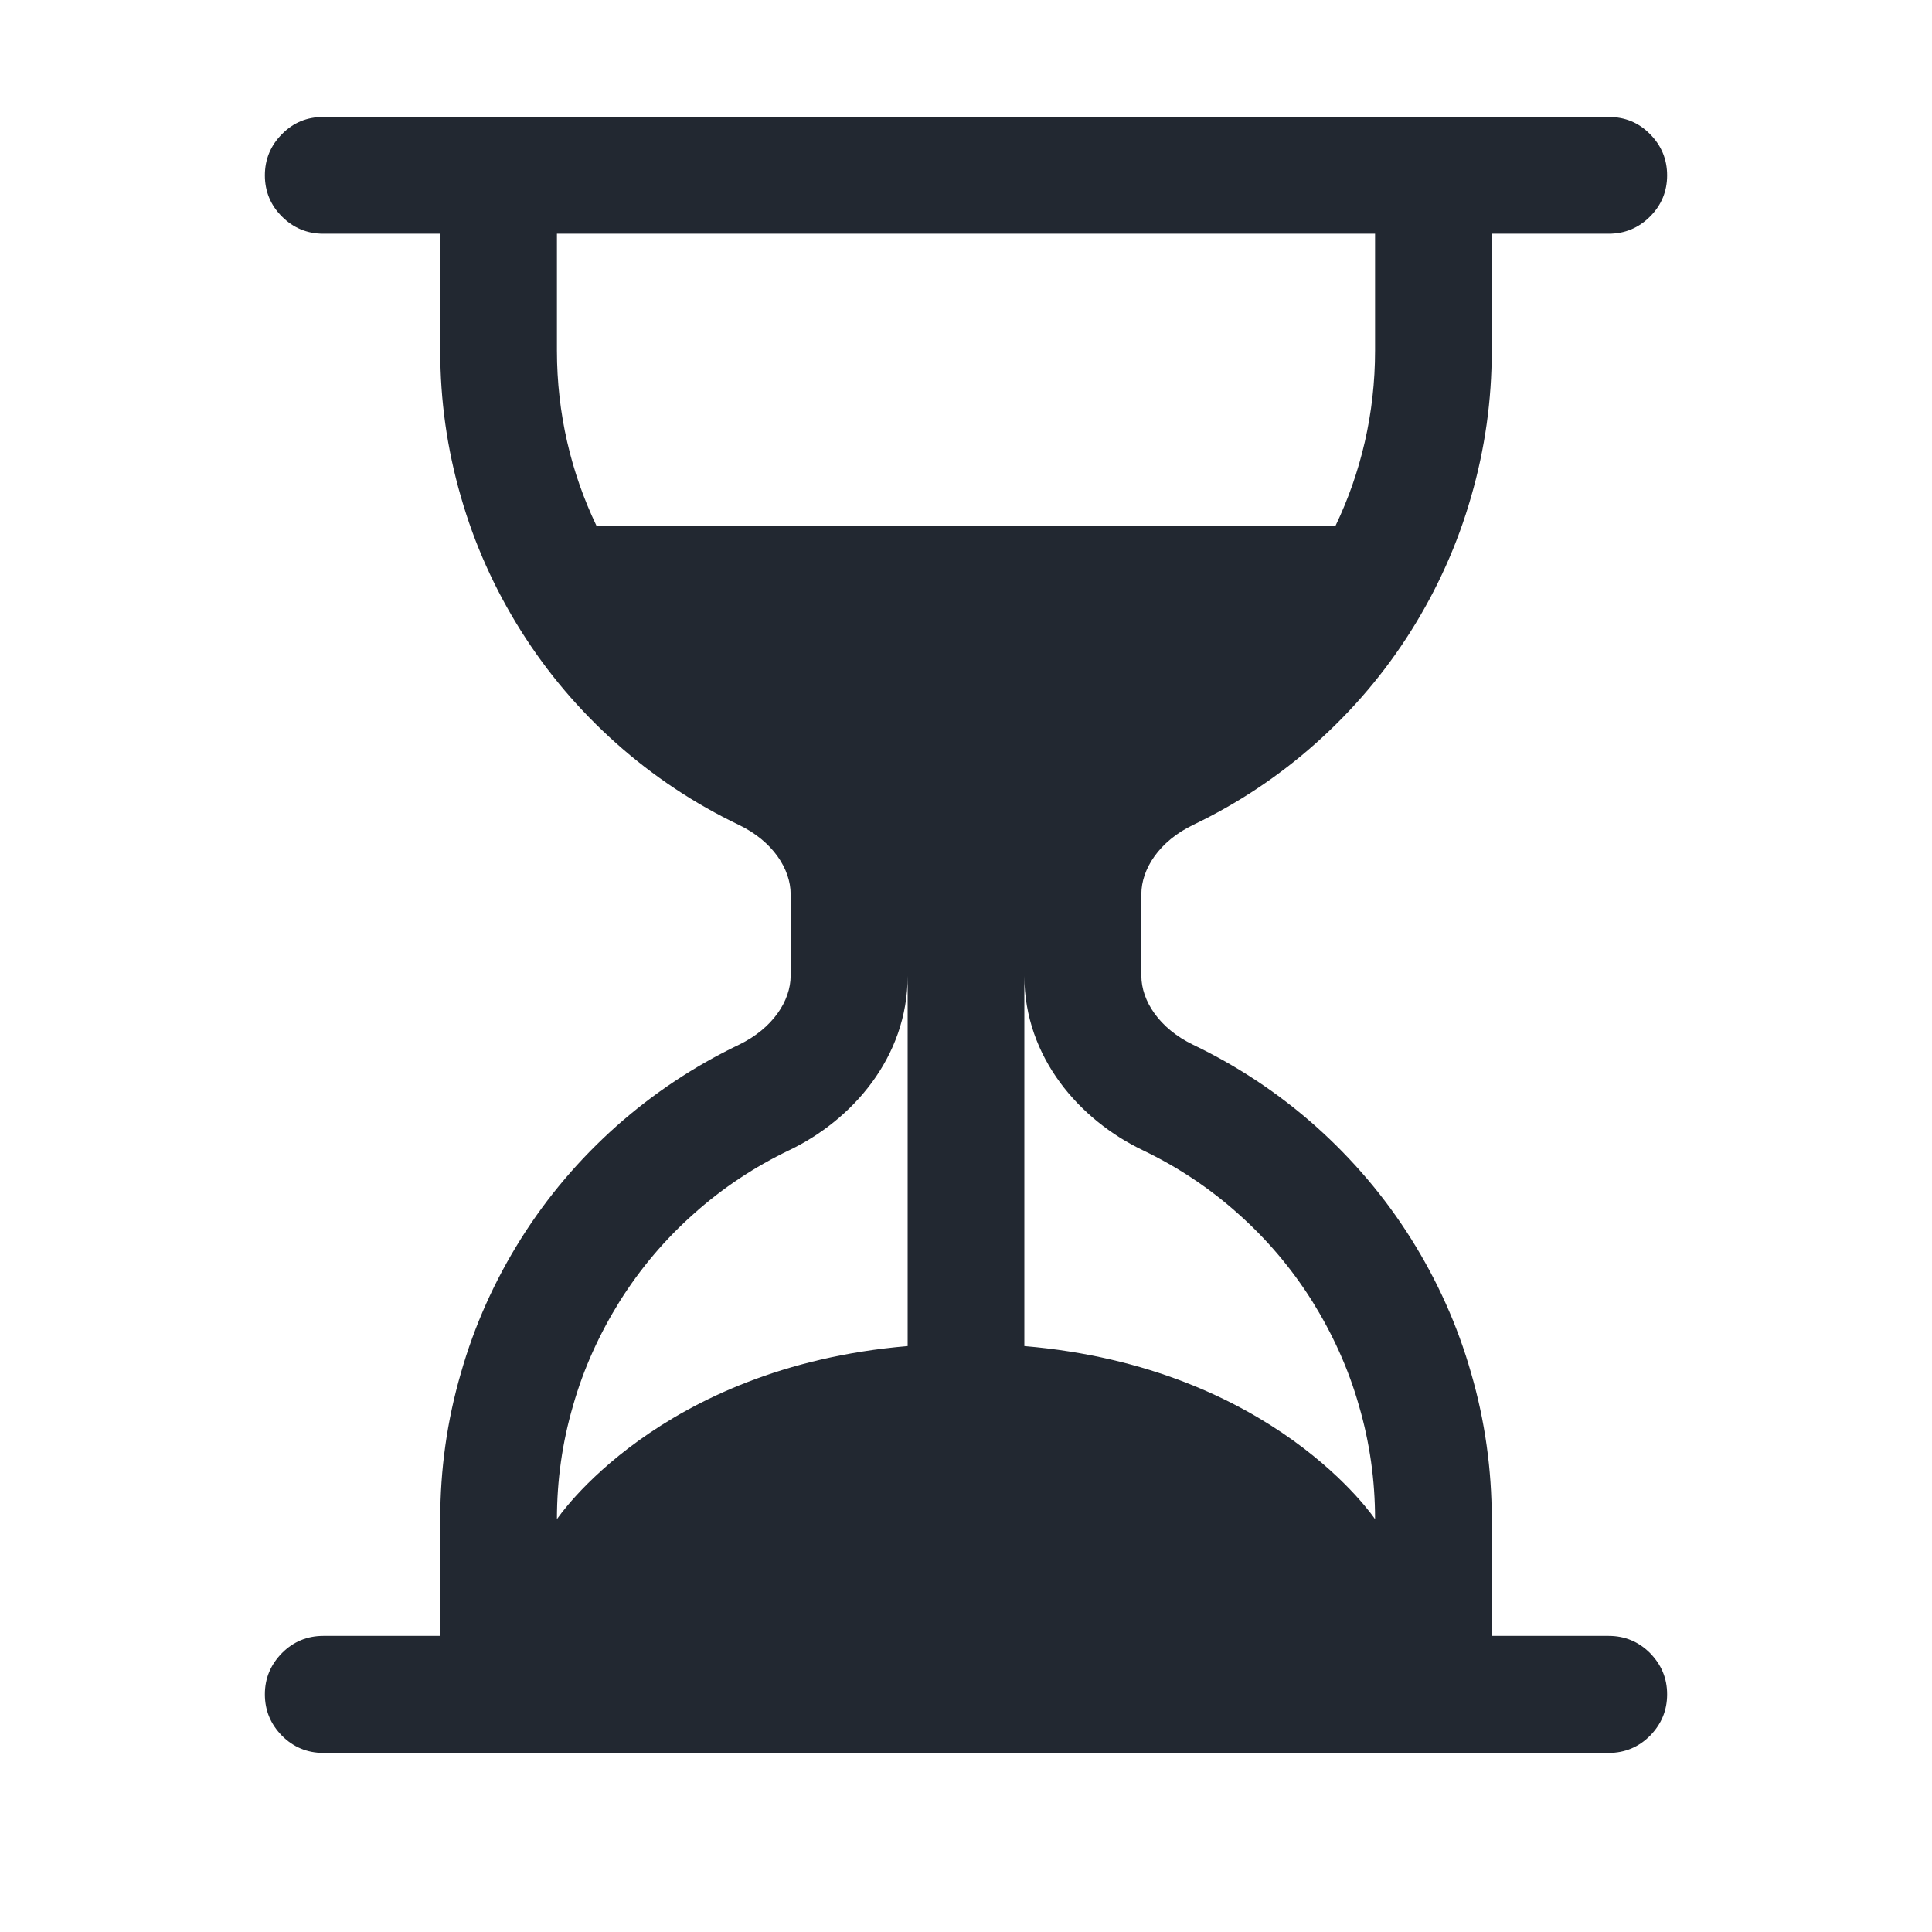 <svg xmlns="http://www.w3.org/2000/svg" xmlns:xlink="http://www.w3.org/1999/xlink" width="40" zoomAndPan="magnify" viewBox="0 0 30 30" height="40" preserveAspectRatio="xMidYMid meet" version="1.0"><path fill="#222831" d="M 5.02 27.219 C 4.77 27.219 4.555 27.129 4.379 26.953 C 4.203 26.773 4.113 26.562 4.113 26.309 C 4.113 26.059 4.203 25.848 4.379 25.668 C 4.555 25.492 4.77 25.402 5.02 25.402 L 6.836 25.402 L 6.836 23.59 C 6.836 22.82 6.941 22.062 7.156 21.324 C 7.367 20.582 7.68 19.887 8.09 19.234 C 8.5 18.582 8.996 18 9.57 17.488 C 10.145 16.977 10.781 16.555 11.473 16.223 C 12 15.969 12.277 15.539 12.277 15.152 L 12.277 13.883 C 12.277 13.496 12 13.062 11.473 12.809 C 10.781 12.477 10.145 12.055 9.57 11.543 C 8.996 11.031 8.5 10.449 8.09 9.797 C 7.68 9.145 7.367 8.449 7.156 7.711 C 6.941 6.969 6.836 6.215 6.836 5.445 L 6.836 3.629 L 5.02 3.629 C 4.77 3.629 4.555 3.539 4.379 3.363 C 4.203 3.188 4.113 2.973 4.113 2.723 C 4.113 2.473 4.203 2.258 4.379 2.082 C 4.555 1.902 4.77 1.816 5.02 1.816 L 24.98 1.816 C 25.23 1.816 25.445 1.902 25.621 2.082 C 25.797 2.258 25.887 2.473 25.887 2.723 C 25.887 2.973 25.797 3.188 25.621 3.363 C 25.445 3.539 25.23 3.629 24.98 3.629 L 23.164 3.629 L 23.164 5.445 C 23.164 6.215 23.059 6.969 22.844 7.711 C 22.633 8.449 22.32 9.145 21.91 9.797 C 21.5 10.449 21.004 11.031 20.43 11.543 C 19.855 12.055 19.219 12.477 18.527 12.809 C 18 13.062 17.723 13.496 17.723 13.883 L 17.723 15.152 C 17.723 15.539 18 15.969 18.527 16.223 C 19.219 16.555 19.855 16.977 20.43 17.488 C 21.004 18 21.5 18.582 21.91 19.234 C 22.32 19.887 22.633 20.582 22.844 21.324 C 23.059 22.062 23.164 22.82 23.164 23.59 L 23.164 25.402 L 24.98 25.402 C 25.23 25.402 25.445 25.492 25.621 25.668 C 25.797 25.848 25.887 26.059 25.887 26.309 C 25.887 26.562 25.797 26.773 25.621 26.953 C 25.445 27.129 25.23 27.219 24.98 27.219 Z M 8.648 3.629 L 8.648 5.445 C 8.648 6.418 8.867 7.34 9.262 8.164 L 20.738 8.164 C 21.133 7.34 21.352 6.418 21.352 5.445 L 21.352 3.629 Z M 14.094 15.152 C 14.094 16.422 13.227 17.395 12.258 17.859 C 11.719 18.117 11.223 18.445 10.777 18.844 C 10.328 19.242 9.945 19.695 9.625 20.203 C 9.309 20.711 9.062 21.25 8.898 21.828 C 8.73 22.402 8.648 22.988 8.648 23.59 C 8.648 23.59 10.219 21.23 14.094 20.902 Z M 15.906 15.152 L 15.906 20.902 C 19.781 21.23 21.352 23.59 21.352 23.59 C 21.352 22.988 21.27 22.402 21.102 21.828 C 20.938 21.25 20.691 20.711 20.375 20.203 C 20.055 19.695 19.672 19.242 19.223 18.844 C 18.777 18.445 18.281 18.117 17.742 17.859 C 16.773 17.395 15.906 16.426 15.906 15.152 Z M 15.906 15.152 " fill-opacity="1" fill-rule="nonzero"/></svg>